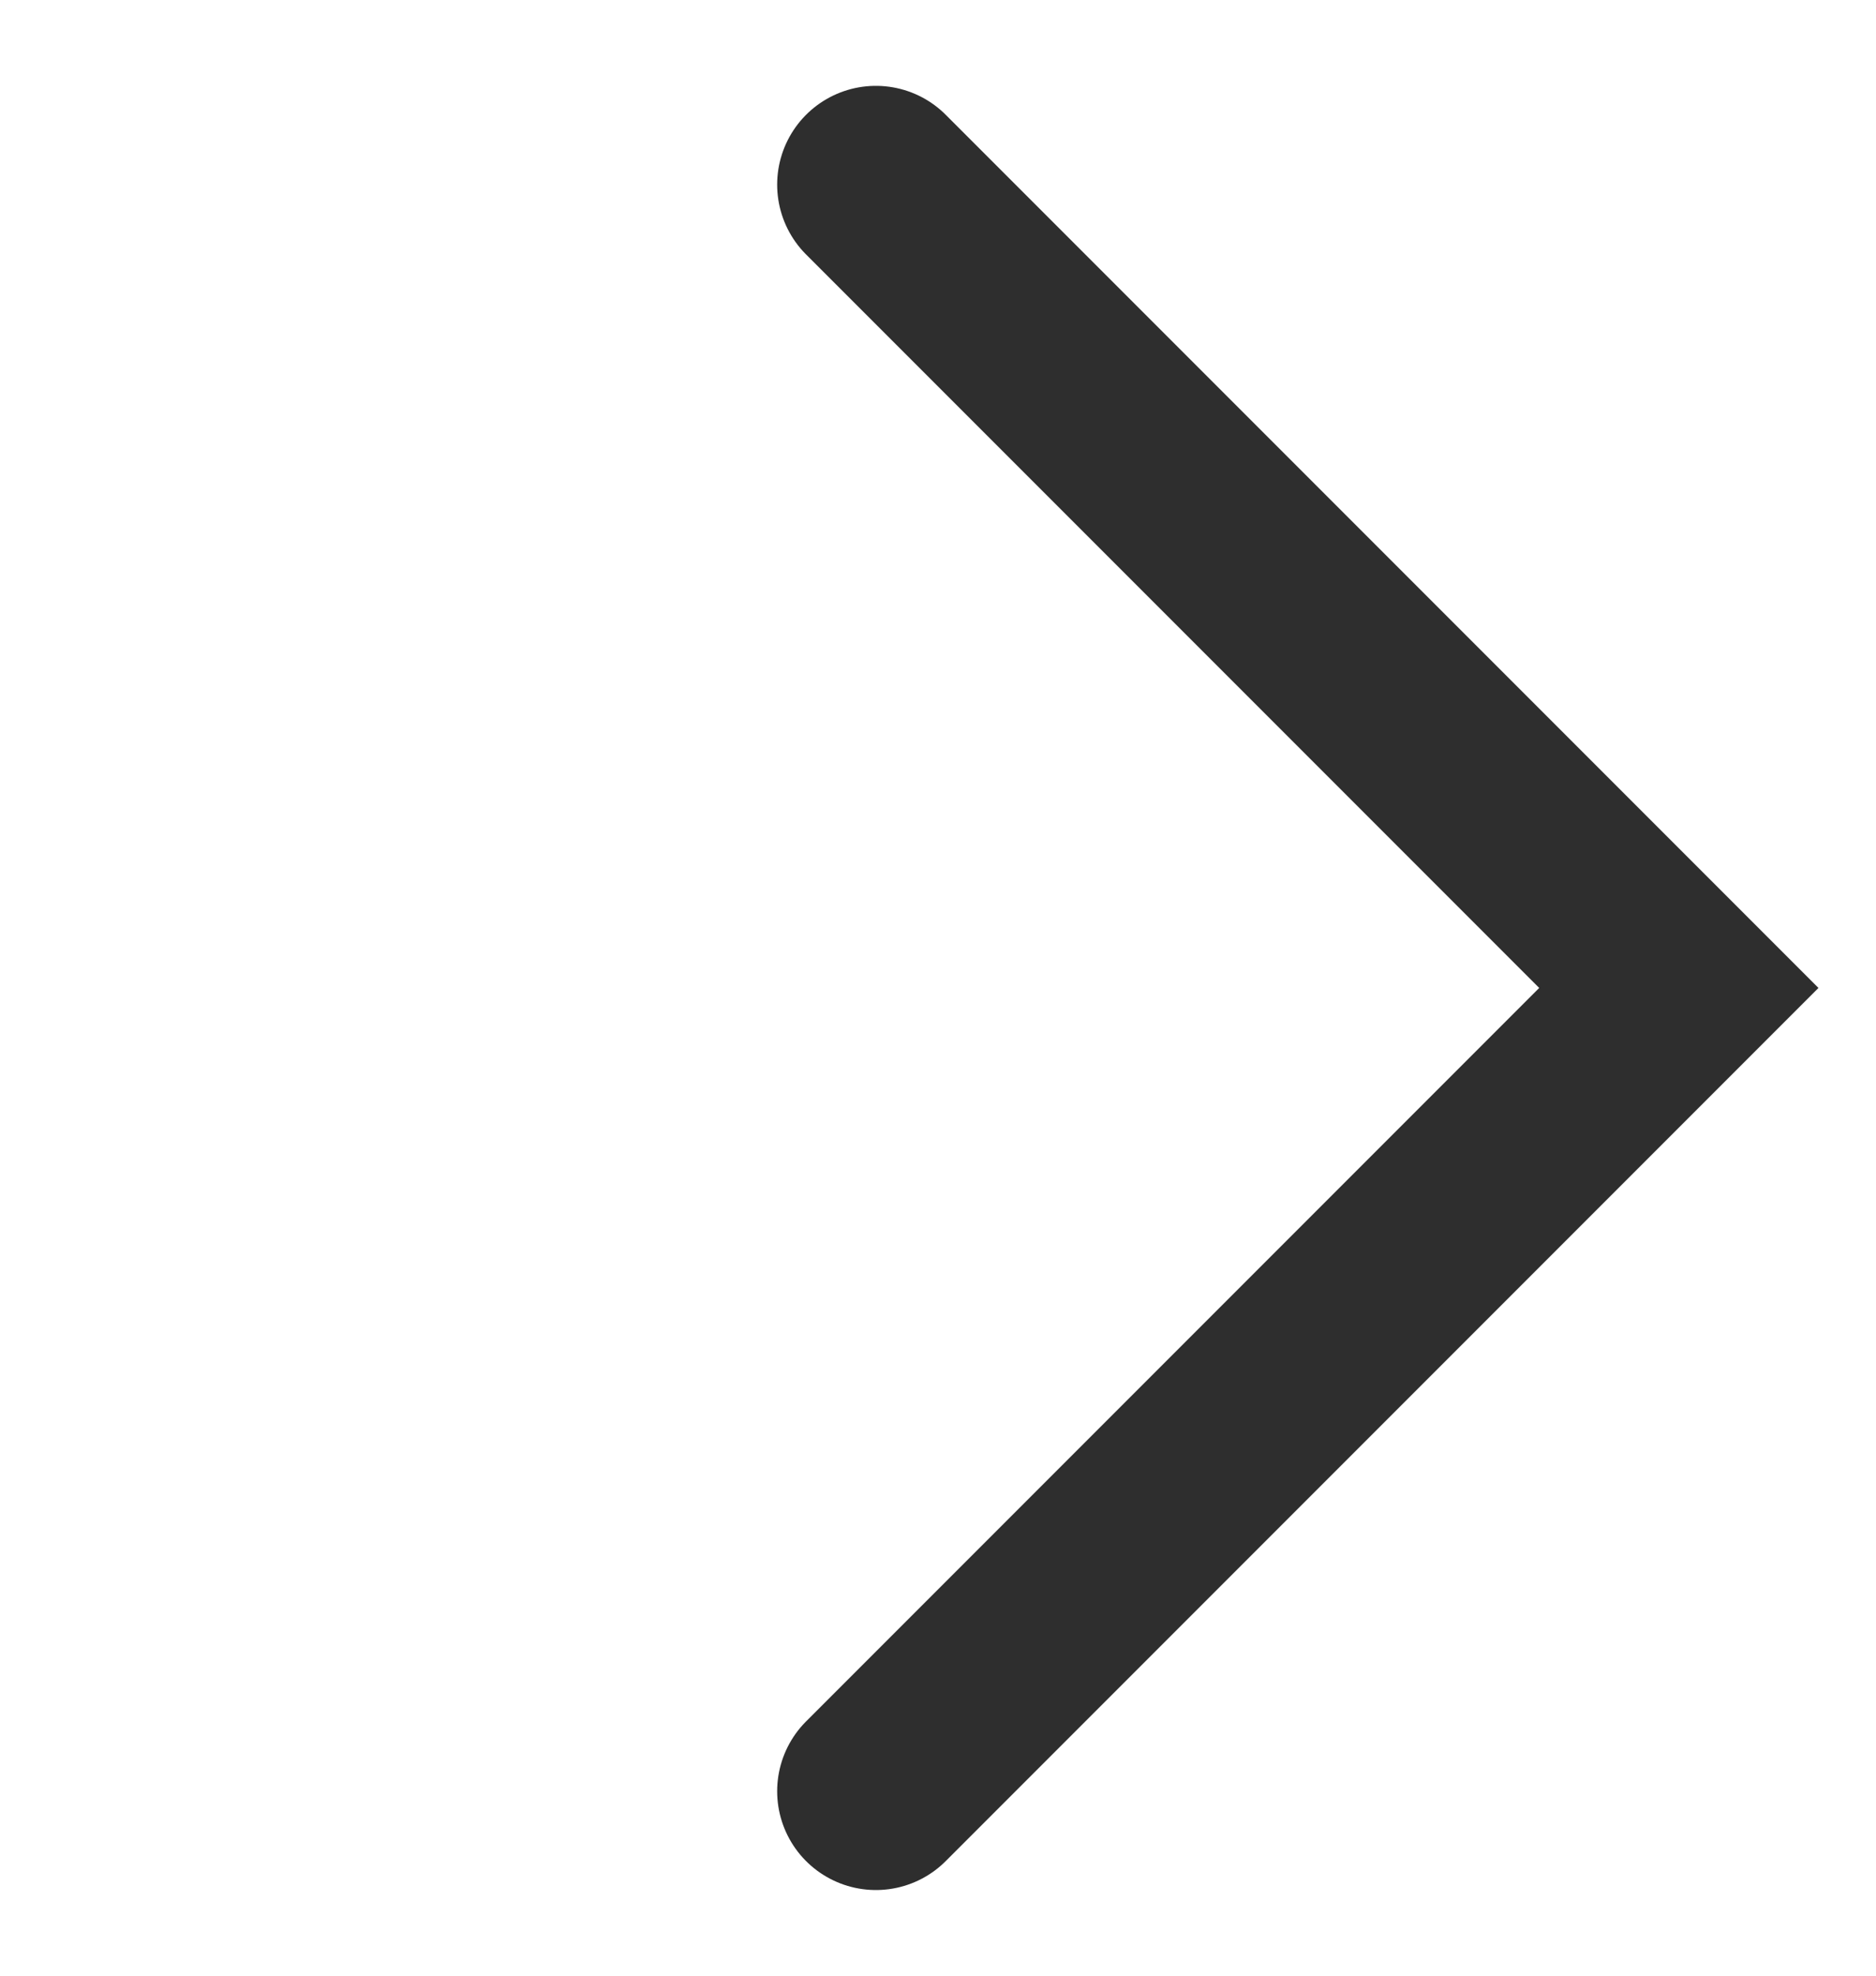 <svg width="19" height="20" viewBox="0 0 19 20" fill="none" xmlns="http://www.w3.org/2000/svg">
<path d="M8.871 18.133L17.003 10.001L8.871 1.869" stroke="#2E2E2E" stroke-width="2" stroke-linecap="round"/>
</svg>
